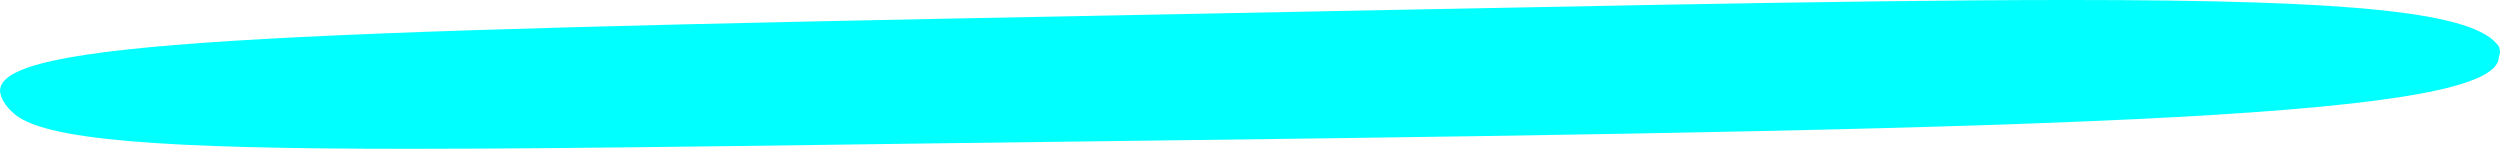 <svg width="84" height="5" viewBox="0 0 84 5" fill="none" xmlns="http://www.w3.org/2000/svg">
<path d="M83.961 1.561C83.175 0.399 79.032 0 69.592 0H69.435C62.04 0 51.447 0.249 36.71 0.532C8.706 1.063 0 1.395 0 3.056C0.026 3.3 0.167 3.541 0.42 3.771C1.364 4.718 5.454 5 13.793 5C19.823 5 28.11 4.85 39.123 4.718C69.802 4.336 83.961 3.953 83.961 1.91C84.013 1.795 84.013 1.677 83.961 1.561Z" fill="#00FFFF"/>
</svg>
